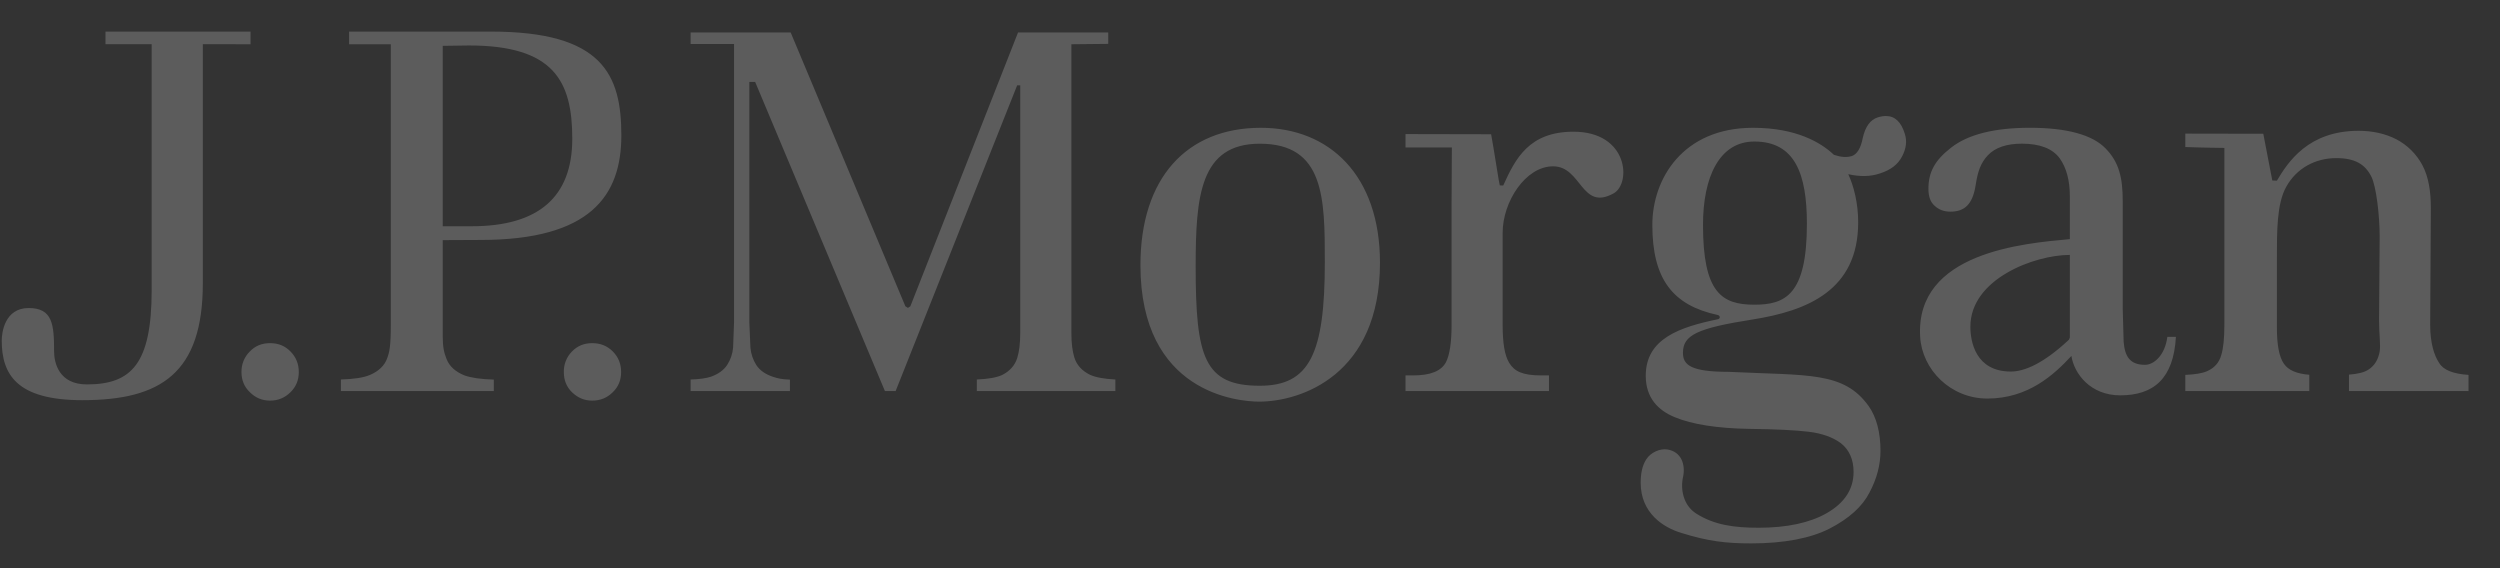 <svg width="154" height="35" viewBox="0 0 154 35" fill="none" xmlns="http://www.w3.org/2000/svg">
<rect x="0" y="0" width="154" height="35" fill="#333333" stroke="none"/>
<g opacity="0.2" clip-path="url(#clip0_2_194)">
<g clip-path="url(#clip1_2_194)">
<g clip-path="url(#clip2_2_194)">
<path d="M6.498 1.946V2.724H9.343V17.853C9.343 22.4 8.107 23.68 5.351 23.68C3.618 23.68 3.332 22.337 3.332 21.641C3.332 19.988 3.242 18.975 1.766 18.975C0.281 18.975 0.107 20.505 0.107 20.972C0.107 23.055 1.015 24.651 5.074 24.651C9.909 24.651 12.494 22.984 12.494 17.452V2.722L15.434 2.726V1.948H6.498V1.946ZM15.391 21.649C15.052 21.983 14.865 22.442 14.875 22.919C14.875 23.419 15.046 23.832 15.395 24.163C15.741 24.51 16.154 24.678 16.635 24.678C17.125 24.678 17.538 24.51 17.892 24.163C18.232 23.832 18.406 23.419 18.406 22.919C18.406 22.409 18.232 21.994 17.892 21.649C17.551 21.3 17.14 21.138 16.635 21.138C16.137 21.138 15.725 21.3 15.391 21.649ZM35.236 21.649C34.902 21.985 34.72 22.444 34.732 22.919C34.732 23.419 34.896 23.832 35.236 24.163C35.598 24.51 35.999 24.678 36.481 24.678C36.979 24.678 37.395 24.51 37.745 24.163C38.09 23.832 38.261 23.419 38.261 22.919C38.261 22.409 38.09 21.994 37.748 21.649C37.4 21.3 36.983 21.138 36.48 21.138C35.989 21.138 35.575 21.3 35.236 21.649ZM21.504 1.948V2.725H24.074V19.981C24.074 21.339 23.992 21.691 23.844 22.083C23.684 22.523 23.325 22.868 22.794 23.094C22.398 23.264 21.798 23.354 20.999 23.376V24.09H30.418V23.383C29.62 23.362 29.011 23.27 28.612 23.125C28.05 22.899 27.685 22.566 27.507 22.114C27.352 21.725 27.272 21.383 27.272 20.701V14.792L29.602 14.781C36.372 14.781 38.275 12.057 38.275 8.339C38.275 4.58 37.106 1.946 30.252 1.946L21.504 1.948ZM27.272 2.824L28.891 2.801C34.111 2.801 35.252 4.992 35.252 8.542C35.252 12.115 33.198 13.937 29.058 13.937H27.272V2.824ZM62.712 1.998C62.633 2.203 56.078 18.866 56.078 18.866L55.929 18.966L55.771 18.866C55.771 18.866 48.786 2.203 48.705 1.999H42.541V2.711H45.217V19.849L45.159 21.41C45.127 21.792 45.001 22.16 44.792 22.482C44.584 22.801 44.245 23.043 43.804 23.202C43.514 23.299 43.081 23.364 42.541 23.377V24.09H48.659V23.385C48.138 23.364 47.913 23.312 47.608 23.208C47.158 23.058 46.822 22.829 46.599 22.504C46.388 22.175 46.26 21.8 46.226 21.411L46.159 19.849V5.046H46.517C46.517 5.046 54.428 23.883 54.511 24.09H55.171L62.657 5.257H62.846V20.518C62.846 21.172 62.781 21.676 62.657 22.066C62.51 22.524 62.191 22.868 61.728 23.102C61.384 23.257 60.861 23.349 60.172 23.377V24.09H68.707V23.377C68.026 23.342 67.498 23.249 67.14 23.085C66.644 22.839 66.322 22.482 66.182 22.027C66.058 21.627 65.998 21.141 65.998 20.518V2.726L68.267 2.703V1.999H62.712V1.998ZM70.251 16.332C70.251 24.219 76.266 24.74 77.563 24.74C80.134 24.74 85.007 23.104 85.007 16.185C85.007 10.801 81.889 7.872 77.666 7.872C73.11 7.872 70.251 10.952 70.251 16.332ZM73.653 16.421C73.653 12.097 73.917 8.852 77.605 8.852C81.591 8.852 81.609 12.21 81.609 16.149C81.609 21.809 80.661 23.762 77.605 23.762C74.181 23.762 73.653 22.016 73.653 16.421ZM92.599 11.428L92.386 11.42C92.363 11.428 91.993 8.988 91.853 8.27C90.791 8.27 86.58 8.259 86.58 8.259V9.084H89.434C89.434 9.084 89.417 11.556 89.417 12.447V20.016C89.417 21.101 89.299 21.855 89.071 22.314C88.778 22.855 88.125 23.126 87.041 23.126H86.58V24.09H95.417V23.126H94.942C93.781 23.126 93.281 22.868 92.97 22.355C92.688 21.904 92.563 21.138 92.563 20.016V14.34C92.563 12.425 93.976 10.245 95.67 10.245C97.44 10.245 97.398 13.027 99.404 11.908C100.494 11.299 100.31 8.113 96.925 8.113C94.201 8.113 93.351 9.755 92.599 11.428ZM120.193 9.091C119.184 9.875 118.791 10.6 118.791 11.636C118.791 12.117 118.917 12.457 119.184 12.686C119.449 12.927 119.762 13.038 120.146 13.038C121.024 13.038 121.517 12.582 121.7 11.404C121.835 10.529 122.021 10.03 122.444 9.575C122.894 9.091 123.601 8.85 124.552 8.85C125.661 8.85 126.445 9.154 126.886 9.764C127.288 10.336 127.502 11.113 127.502 12.075V14.73C124.67 14.99 117.984 15.539 118.281 20.734C118.393 22.766 120.151 24.551 122.421 24.551C124.931 24.551 126.519 23.092 127.598 21.926C127.771 23.031 128.777 24.353 130.606 24.353C132.664 24.353 133.893 23.323 134.036 20.75H133.508C133.369 21.869 132.691 22.473 132.132 22.473C131.186 22.473 130.886 21.935 130.816 21.042L130.76 19.015V12.383C130.76 10.952 130.534 9.99 129.706 9.146C128.892 8.302 127.316 7.871 125.037 7.871C122.849 7.871 121.225 8.283 120.193 9.091ZM121.375 20.125C121.375 17.177 125.333 15.703 127.502 15.703V20.796L127.449 20.922L127.383 20.985C125.868 22.387 124.712 22.887 123.866 22.887C121.7 22.887 121.375 21.046 121.375 20.125ZM140.257 11.128L139.973 11.117L139.419 8.24L134.615 8.231V9.057C135.517 9.095 137.022 9.112 137.022 9.112V19.998C137.022 20.844 136.957 21.453 136.834 21.856C136.706 22.338 136.399 22.674 135.947 22.868C135.655 22.997 135.198 23.068 134.615 23.093V24.09H142.253V23.086C141.485 23.023 140.967 22.811 140.691 22.41C140.393 21.982 140.257 21.247 140.257 20.172V15.99C140.257 14.241 140.247 12.552 140.832 11.507C141.463 10.367 142.619 9.74 143.912 9.74C145.075 9.74 145.687 10.12 146.072 10.873C146.384 11.485 146.587 13.309 146.587 14.564L146.55 19.745C146.55 20.608 146.657 21.247 146.587 21.656C146.501 22.133 146.29 22.505 145.922 22.751C145.655 22.94 145.236 23.037 144.697 23.077V24.09H152.06V23.093C151.128 23.032 150.518 22.801 150.252 22.358C149.949 21.905 149.699 21.142 149.699 20.006L149.741 12.833C149.741 11.797 149.605 10.91 149.223 10.181C148.861 9.499 148.303 8.942 147.621 8.583C146.935 8.231 146.15 8.057 145.288 8.057C142.182 8.057 140.936 9.991 140.257 11.128ZM115.665 7.232C115.209 7.38 114.907 7.794 114.747 8.492C114.627 9.136 114.387 9.509 114.069 9.614C113.748 9.709 113.391 9.682 112.966 9.534C112.175 8.784 110.657 7.872 107.983 7.872C103.68 7.872 101.784 10.999 101.784 13.852C101.784 17.192 103.041 18.809 105.81 19.403C105.977 19.439 105.977 19.628 105.832 19.663C103.471 20.151 101.378 20.855 101.378 23.145C101.378 24.524 102.155 25.28 103.149 25.693C104.245 26.148 105.787 26.384 107.722 26.418C109.415 26.438 110.615 26.499 111.395 26.594C112.24 26.693 112.909 26.938 113.402 27.305C113.911 27.707 114.18 28.299 114.18 29.072C114.18 30.131 113.625 30.984 112.518 31.615C111.489 32.202 110.08 32.509 108.329 32.509C106.827 32.509 105.599 32.341 104.488 31.636C103.668 31.117 103.507 30.096 103.68 29.361C103.832 28.618 103.572 27.835 102.727 27.69C102.262 27.609 101.678 27.869 101.407 28.299C101.155 28.698 101.066 29.175 101.066 29.743C101.066 31.626 102.491 32.508 103.581 32.832C105.243 33.349 106.345 33.473 107.873 33.473C109.9 33.473 111.545 33.158 112.721 32.551C113.898 31.944 114.718 31.203 115.155 30.351C115.617 29.492 115.838 28.617 115.838 27.774C115.838 26.636 115.593 25.708 115.117 25.025C113.579 22.867 111.395 23.144 106.487 22.905C104.125 22.905 103.67 22.47 103.67 21.729C103.67 20.643 104.545 20.216 107.964 19.68C111.328 19.147 114.464 17.887 114.464 13.696C114.464 12.49 114.187 11.454 113.854 10.73C114.55 10.888 115.198 10.888 115.791 10.688C116.471 10.474 116.911 10.128 117.166 9.641C117.422 9.153 117.48 8.694 117.338 8.245C117.113 7.512 116.727 7.146 116.172 7.146C116.016 7.146 115.847 7.174 115.665 7.232ZM104.905 13.852C104.905 10.909 105.911 8.718 108.066 8.718C110.573 8.718 111.305 10.714 111.305 13.791C111.305 18.193 109.947 18.769 108.066 18.769C106.055 18.769 104.905 18.023 104.905 13.852Z" fill="white"/>
</g>
</g>
</g>
<defs>
<clipPath id="clip0_2_194">
<rect width="153" height="34" fill="white" transform="translate(0.07 0.41)"/>
</clipPath>
<clipPath id="clip1_2_194">
<rect width="153" height="34" fill="white" transform="translate(0.07 0.41)"/>
</clipPath>
<clipPath id="clip2_2_194">
<rect width="153" height="34" fill="white" transform="translate(0.07 0.41)"/>
</clipPath>
</defs>
</svg>
